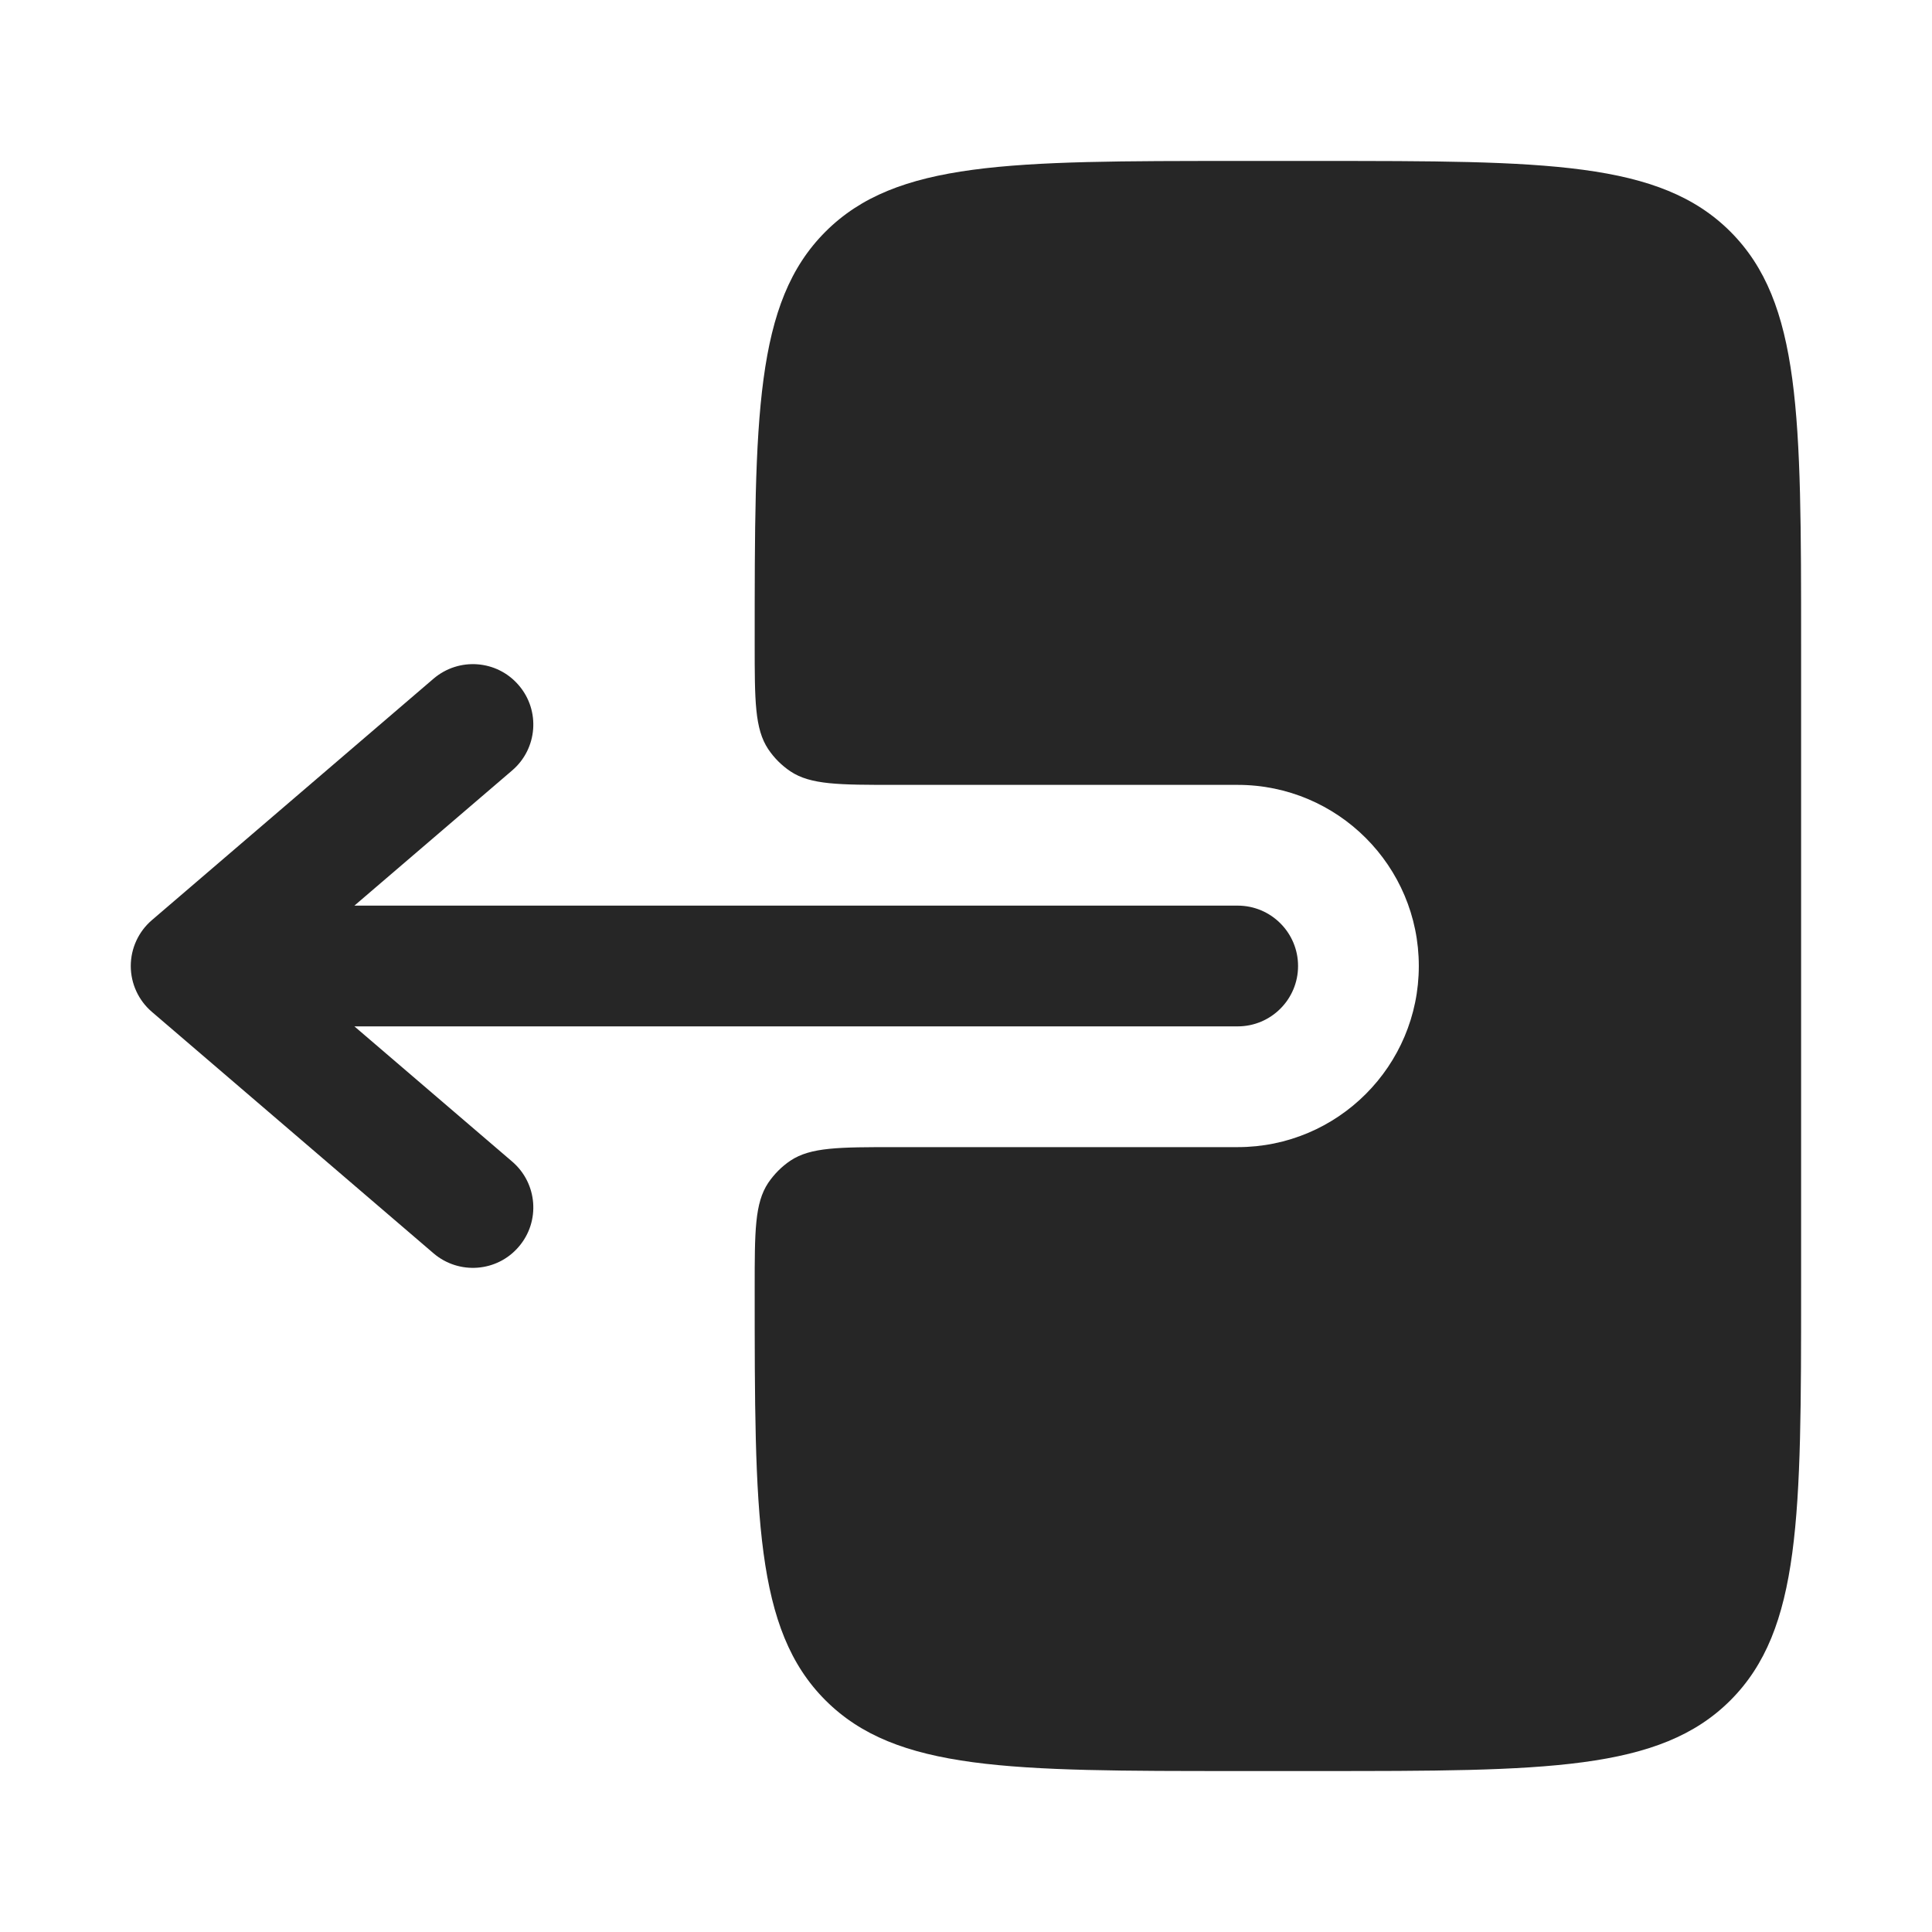 <svg xmlns="http://www.w3.org/2000/svg" width="16" height="16" viewBox="0 0 16 16" fill="none">
  <path fill-rule="evenodd" clip-rule="evenodd" d="M10.75 8C10.75 7.724 10.526 7.5 10.25 7.5H2.935L4.242 6.38C4.452 6.2 4.476 5.884 4.296 5.675C4.117 5.465 3.801 5.441 3.591 5.62L1.258 7.62C1.147 7.715 1.083 7.854 1.083 8C1.083 8.146 1.147 8.285 1.258 8.38L3.591 10.38C3.801 10.559 4.117 10.535 4.296 10.325C4.476 10.116 4.452 9.8 4.242 9.62L2.935 8.5H10.25C10.526 8.5 10.75 8.276 10.75 8Z" fill="#262626"/>
  <path d="M6.25 5.333C6.25 5.801 6.25 6.036 6.362 6.204C6.411 6.277 6.473 6.339 6.546 6.388C6.714 6.5 6.949 6.5 7.417 6.5H10.25C11.078 6.5 11.75 7.172 11.75 8C11.75 8.828 11.078 9.5 10.25 9.5H7.417C6.949 9.5 6.714 9.5 6.546 9.612C6.473 9.661 6.411 9.724 6.362 9.796C6.25 9.964 6.25 10.198 6.25 10.667C6.25 12.552 6.25 13.495 6.836 14.081C7.422 14.667 8.364 14.667 10.25 14.667H10.916C12.802 14.667 13.745 14.667 14.331 14.081C14.916 13.495 14.916 12.552 14.916 10.667V5.333C14.916 3.448 14.916 2.505 14.331 1.919C13.745 1.333 12.802 1.333 10.916 1.333H10.25C8.364 1.333 7.422 1.333 6.836 1.919C6.25 2.505 6.25 3.448 6.25 5.333Z" fill="#262626"/>
</svg>